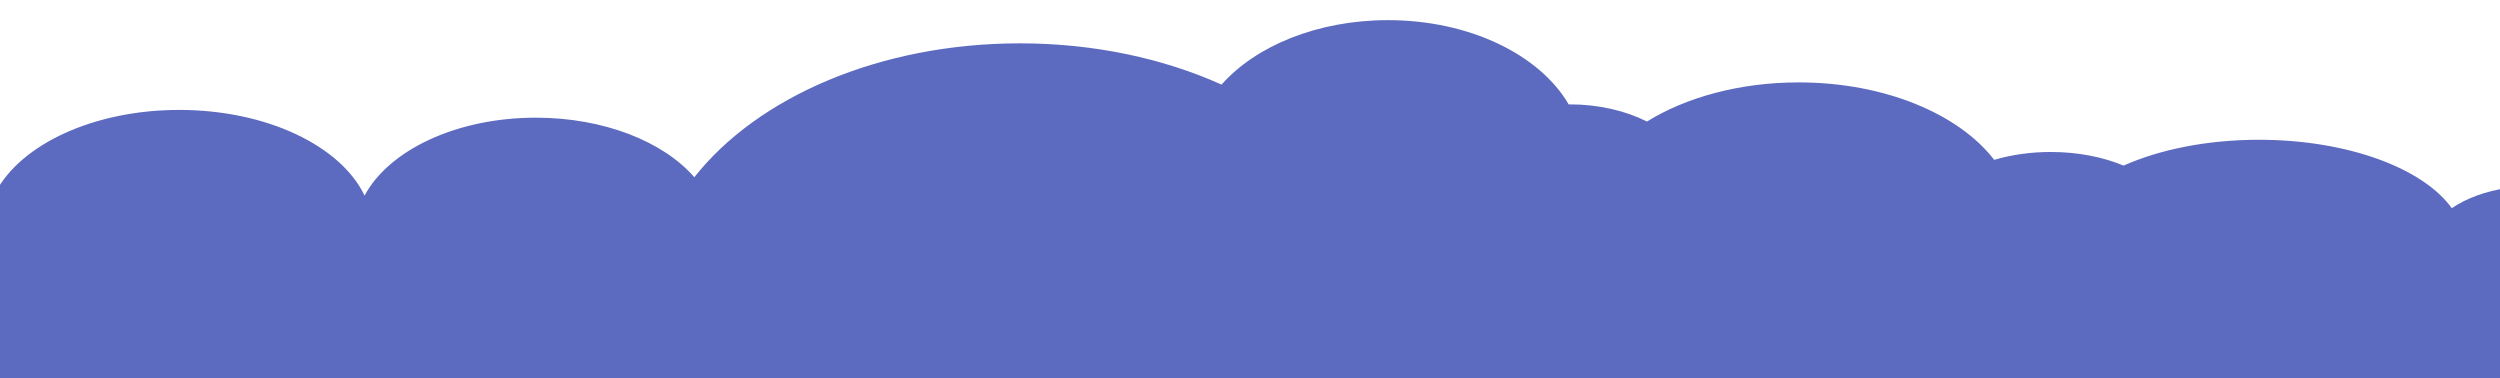 <?xml version="1.0" encoding="utf-8"?>
<!-- Generator: Adobe Illustrator 18.0.0, SVG Export Plug-In . SVG Version: 6.00 Build 0)  -->
<!DOCTYPE svg PUBLIC "-//W3C//DTD SVG 1.1//EN" "http://www.w3.org/Graphics/SVG/1.1/DTD/svg11.dtd">
<svg version="1.1" id="Ebene_1" xmlns="http://www.w3.org/2000/svg" xmlns:xlink="http://www.w3.org/1999/xlink" x="0px" y="0px"
	 viewBox="0 0 4096 620" enable-background="new 0 0 4096 620" xml:space="preserve">
<path fill="#5C6BC0" d="M4108,308c-35.8,5.2-67.4,17-91,33.1c-46.8-65.4-170.6-112.1-316-112.1c-85,0-162.6,16-221.7,42.3
	c-34-14.1-75.1-22.3-119.3-22.3c-33.2,0-64.6,4.6-92.7,12.9C3209.6,186.8,3087.9,135,2947,135c-96.7,0-184.5,24.4-248.6,64.1
	c-35-17.6-78.8-28.1-126.4-28.1c-0.6,0-1.3,0-1.9,0C2523,90.1,2408.2,33,2274,33c-115.4,0-216.6,42.3-272.6,105.6
	C1906.4,95.9,1792.9,71,1671,71c-230.3,0-430.6,88.7-533.4,219.4c-50.4-58.2-147.8-97.6-259.7-97.6c-130.3,0-240.9,53.4-280.6,127.7
	c-38.6-81.2-159.9-140.4-303.7-140.4C153.5,180.1,34.6,236.5-7,314.6v324.7h4115V308z"/>
</svg>
